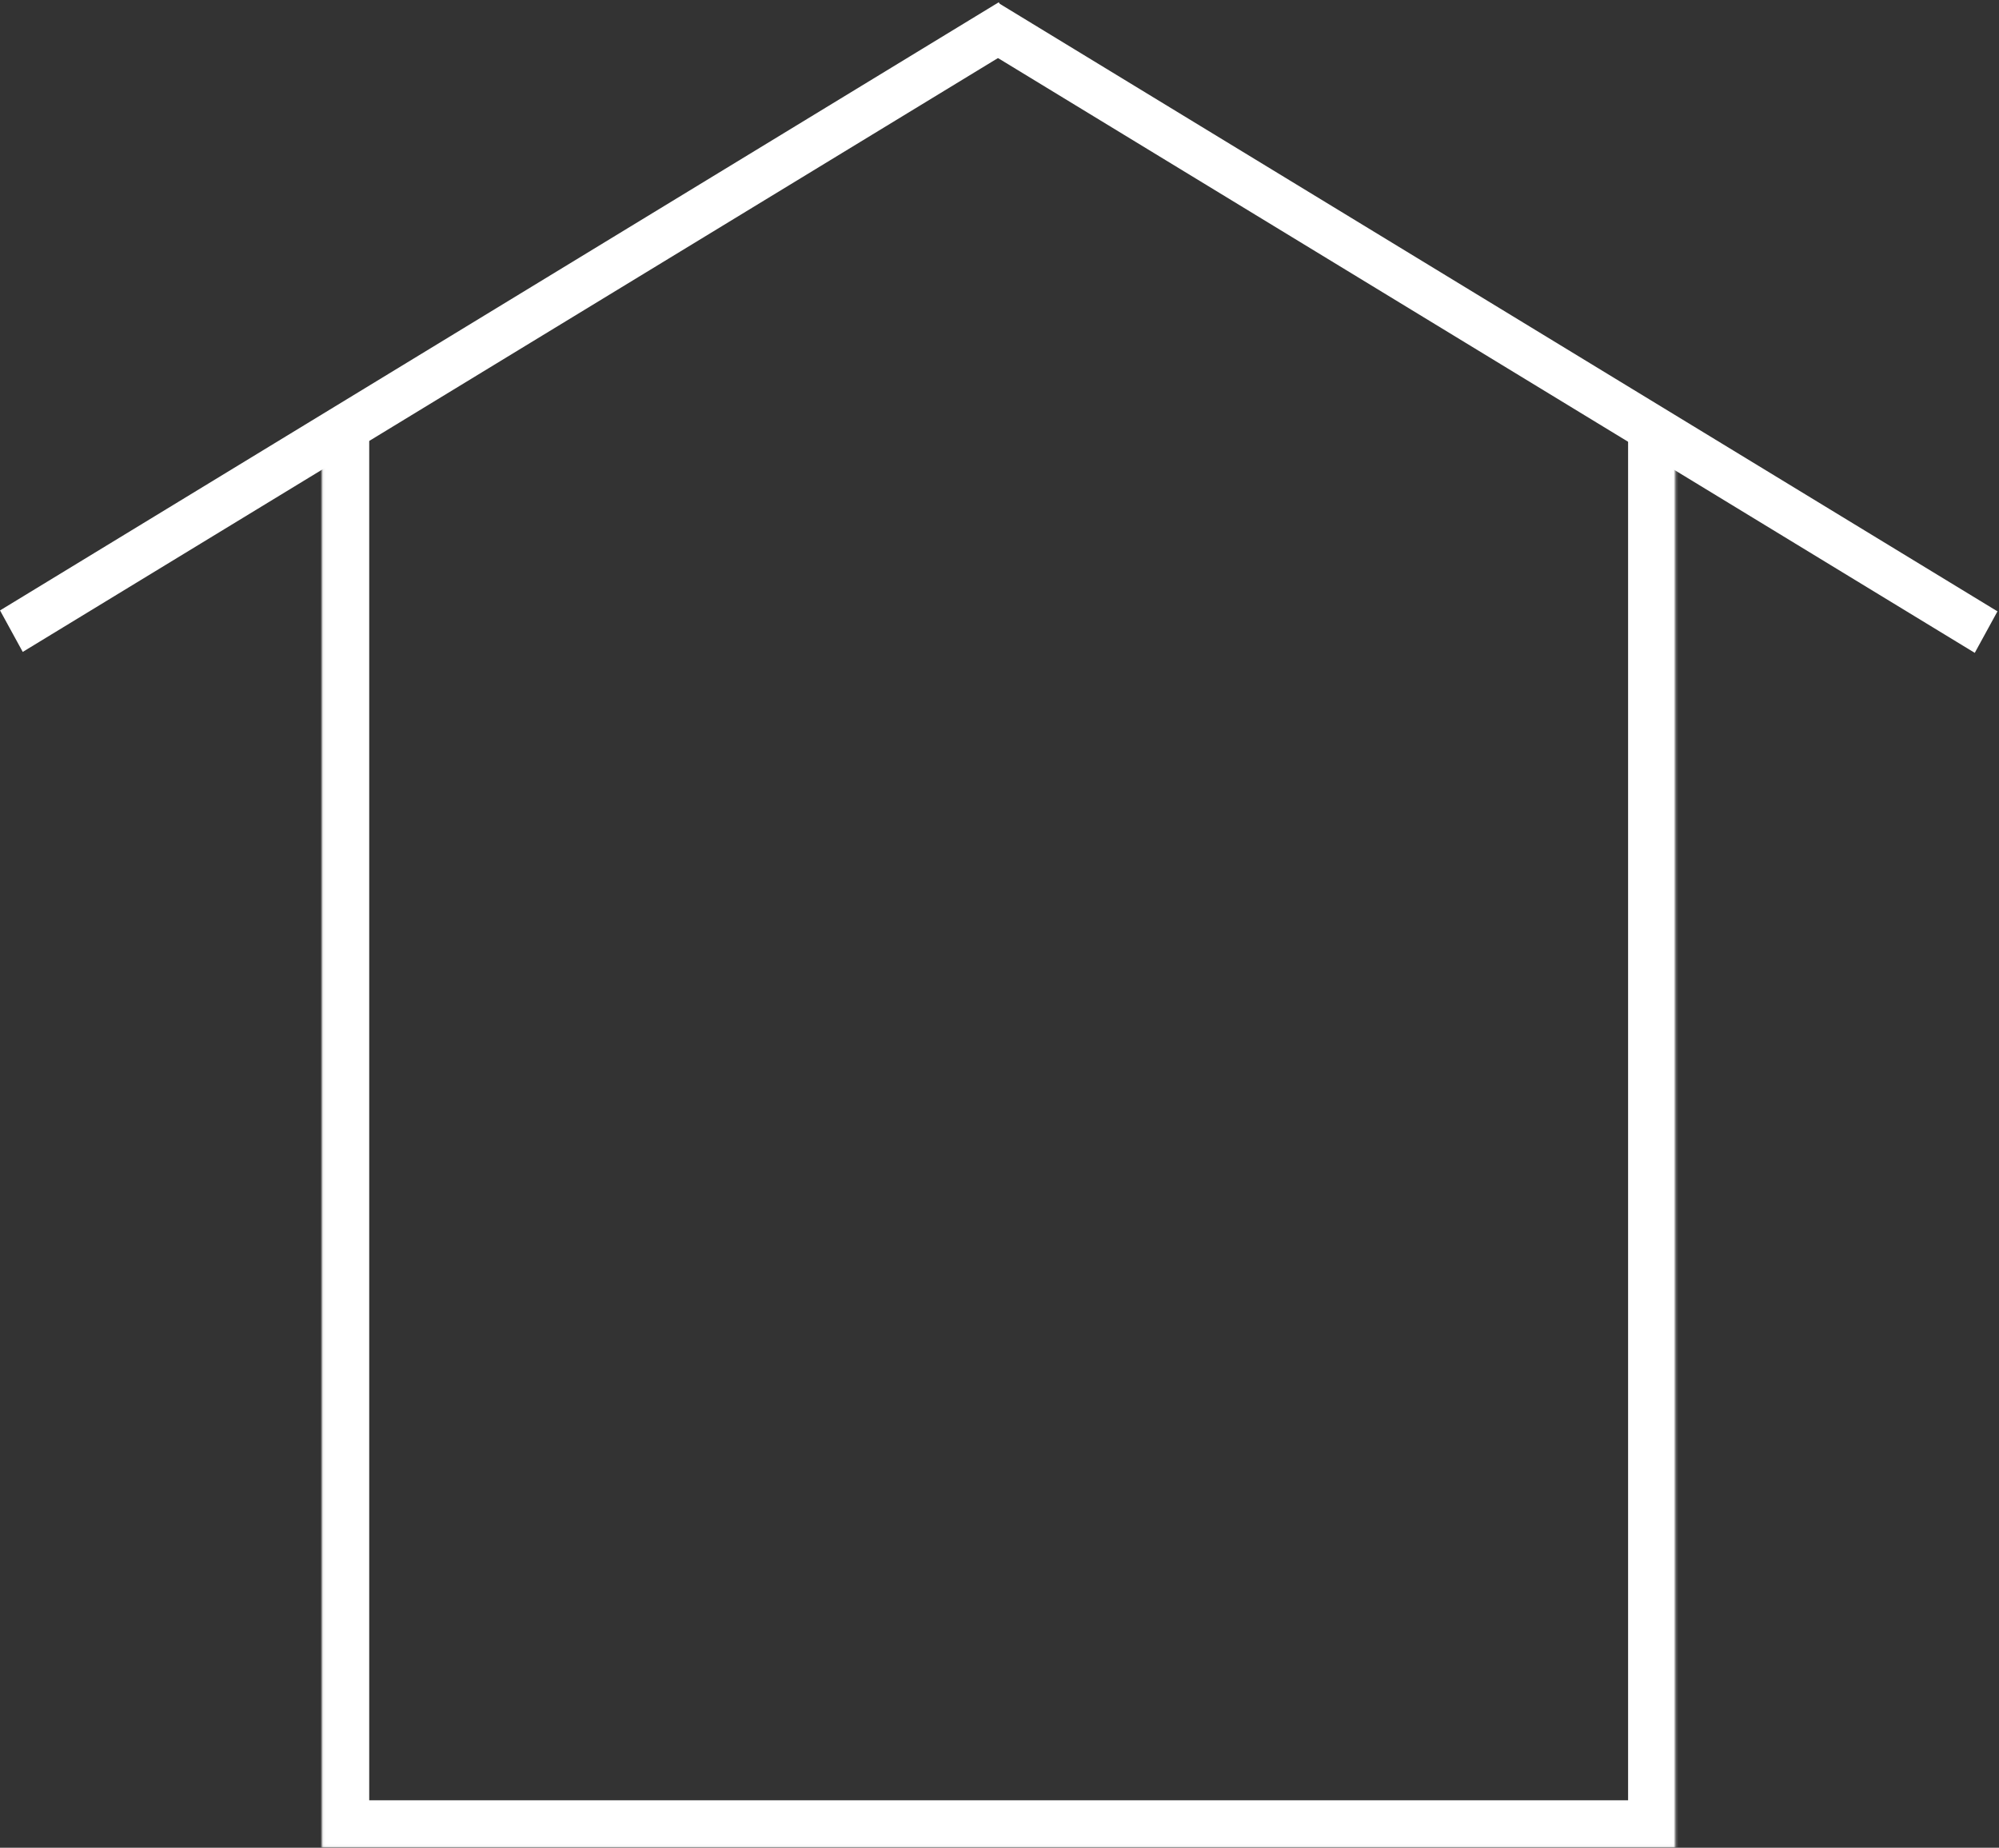 <svg width="845" height="781" viewBox="0 0 845 781" fill="none" xmlns="http://www.w3.org/2000/svg">
<rect x="0" y="0" width="845" height="781" fill="#333333" stroke="none"/>
<mask id="path-1-inside-1_1_41" fill="white">
<path d="M136.071 181.823H708.214V780.954H136.071V181.823Z"/>
</mask>
<path d="M708.214 780.954V800.954H728.214V780.954H708.214ZM136.071 780.954H116.071V800.954H136.071V780.954ZM688.214 181.823V780.954H728.214V181.823H688.214ZM708.214 760.954H136.071V800.954H708.214V760.954ZM156.071 780.954V181.823H116.071V780.954H156.071Z" fill="white" mask="url(#path-1-inside-1_1_41)"/>
<line y1="-10" x2="494.349" y2="-10" transform="matrix(-0.854 0.52 -0.48 -0.877 422.187 0.954)" stroke="white" stroke-width="20"/>
<line y1="-10" x2="494.349" y2="-10" transform="matrix(-0.854 -0.52 0.48 -0.877 844.353 258.41)" stroke="white" stroke-width="20"/>
</svg>
